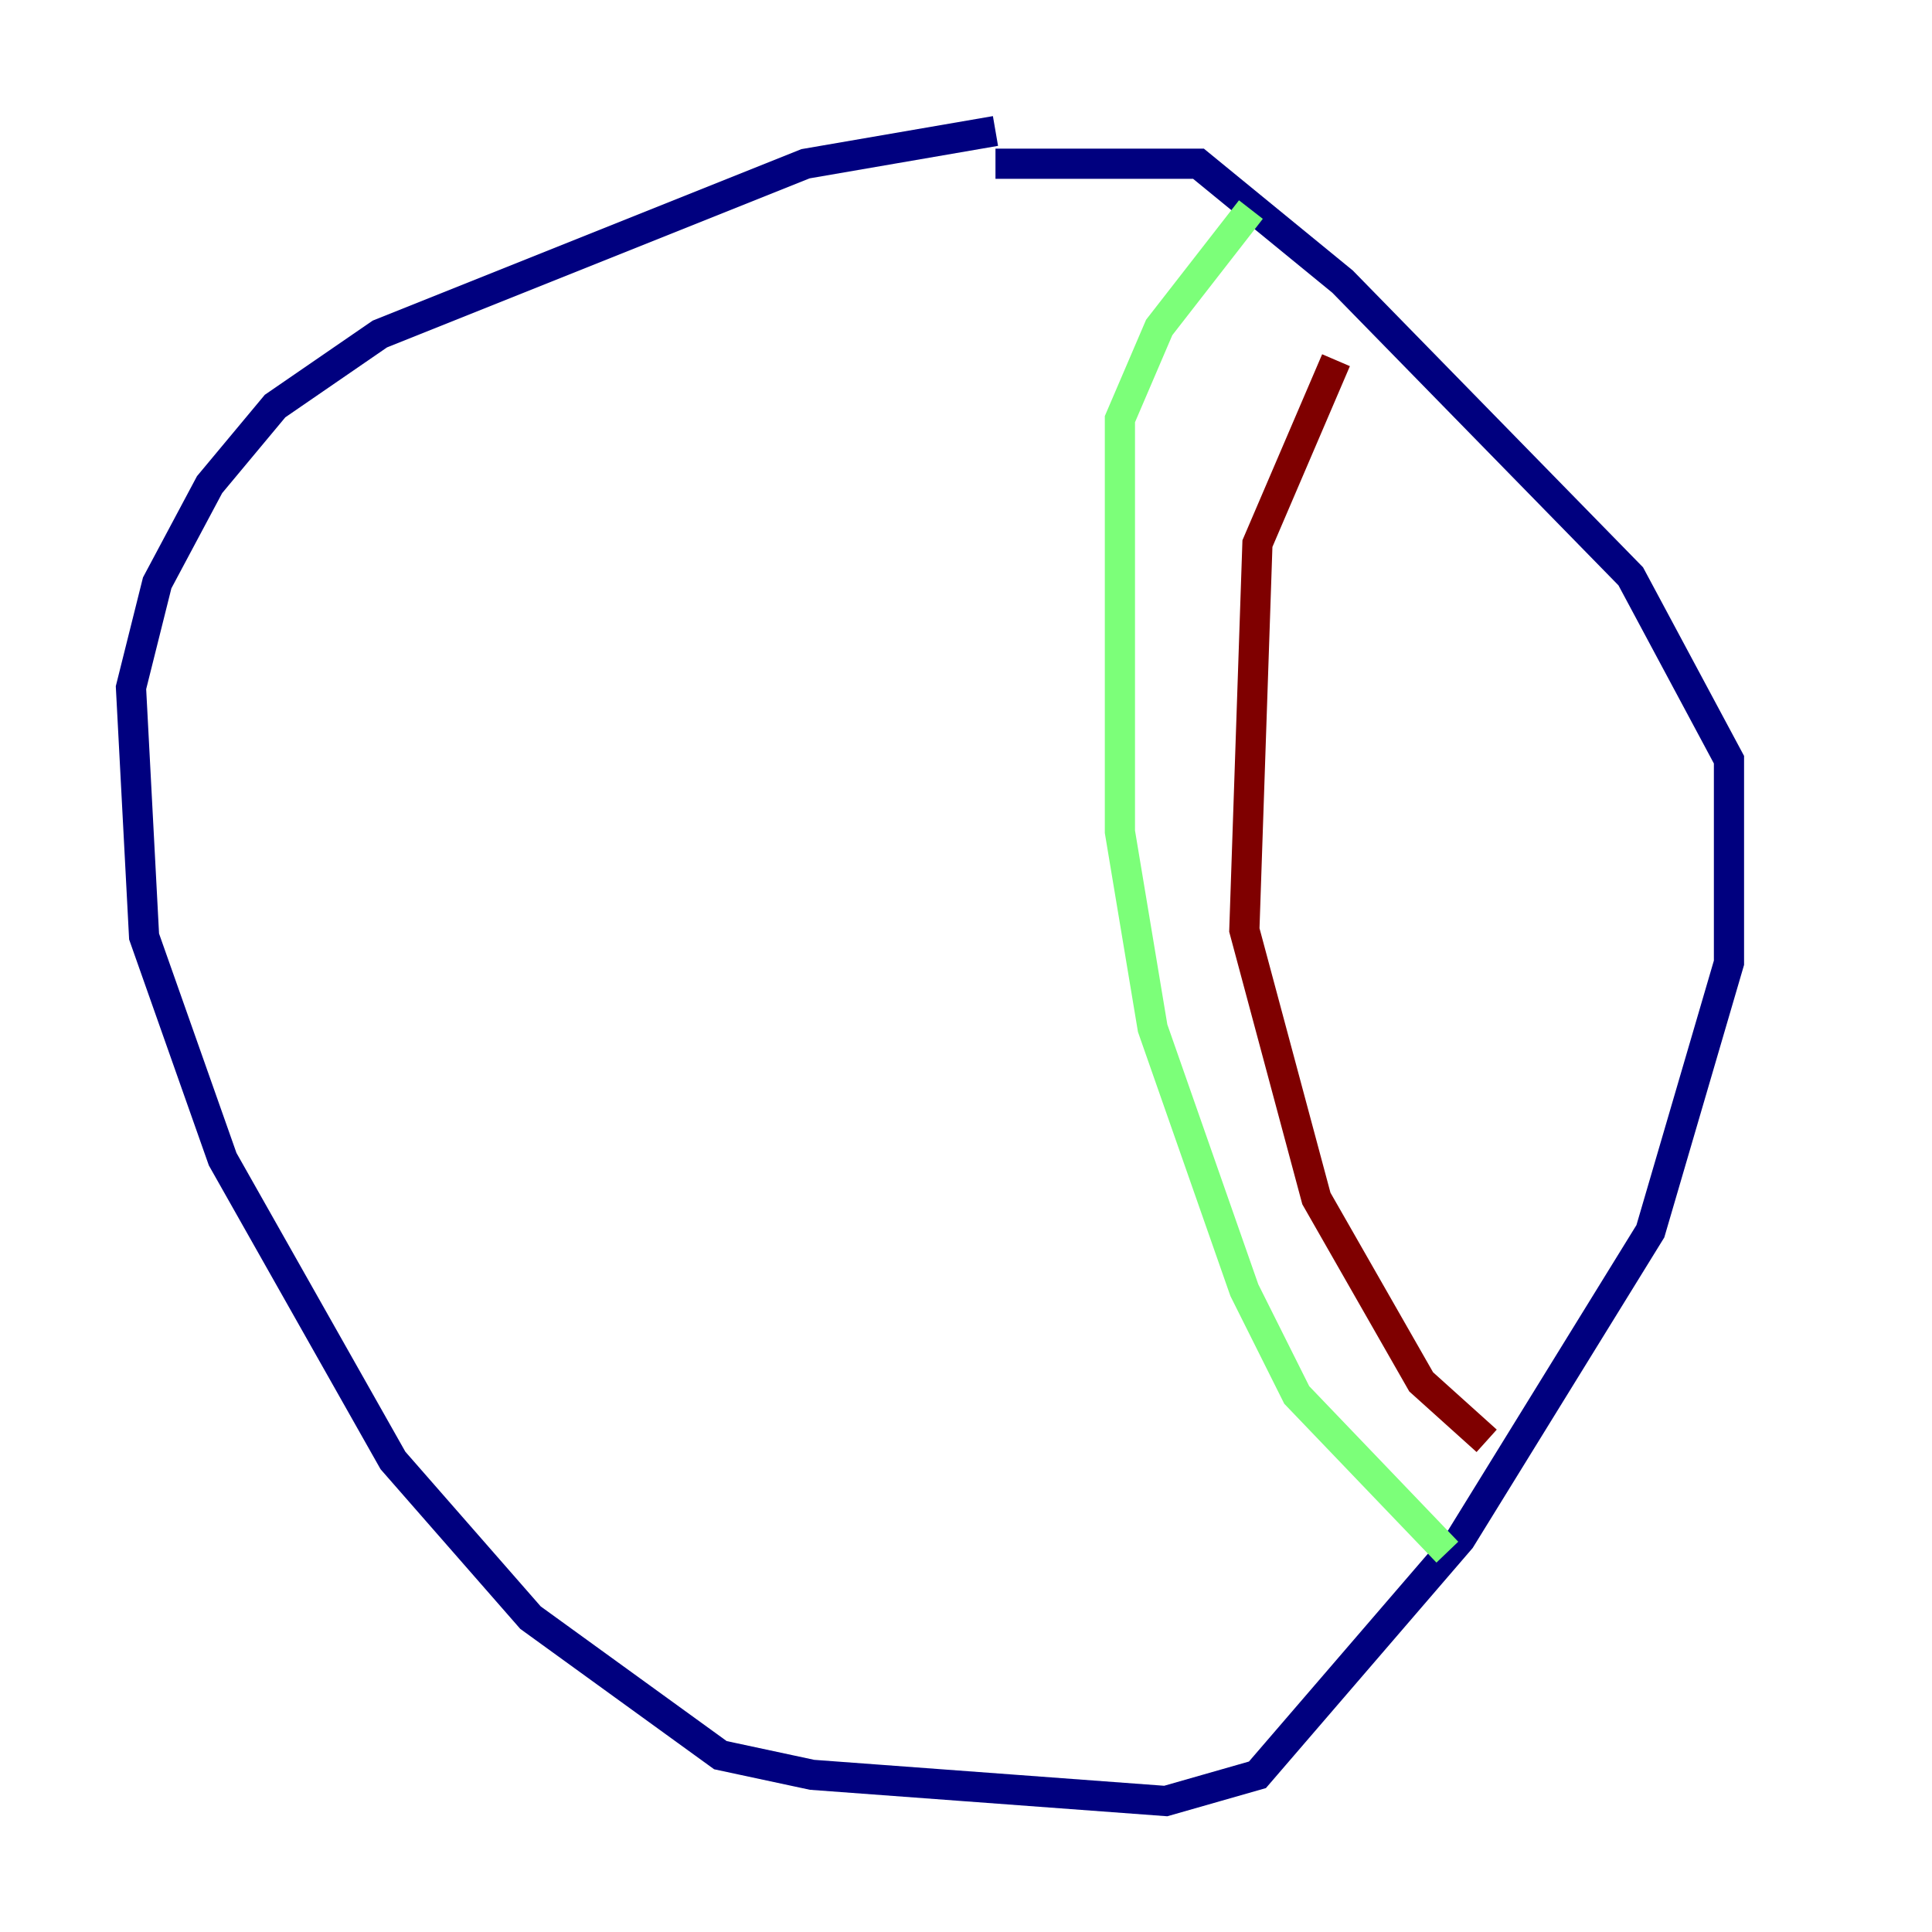 <?xml version="1.0" encoding="utf-8" ?>
<svg baseProfile="tiny" height="128" version="1.2" viewBox="0,0,128,128" width="128" xmlns="http://www.w3.org/2000/svg" xmlns:ev="http://www.w3.org/2001/xml-events" xmlns:xlink="http://www.w3.org/1999/xlink"><defs /><polyline fill="none" points="65.953,8.678 53.37,10.848 25.166,22.129 18.224,26.902 13.885,32.108 10.414,38.617 8.678,45.559 9.546,62.047 14.752,76.8 26.034,96.759 35.146,107.173 47.729,116.285 53.803,117.586 77.234,119.322 83.308,117.586 96.759,101.966 109.342,81.573 114.549,63.783 114.549,50.332 108.041,38.183 88.949,18.658 79.403,10.848 65.953,10.848" stroke="#00007f" stroke-width="2" /><polyline fill="none" points="82.875,13.885 76.8,21.695 74.197,27.77 74.197,55.105 76.366,68.122 82.441,85.478 85.912,92.42 95.891,102.834" stroke="#7cff79" stroke-width="2" /><polyline fill="none" points="88.515,23.864 83.308,36.014 82.441,61.614 87.214,79.403 94.156,91.552 98.495,95.458" stroke="#7f0000" stroke-width="2" /></svg>
